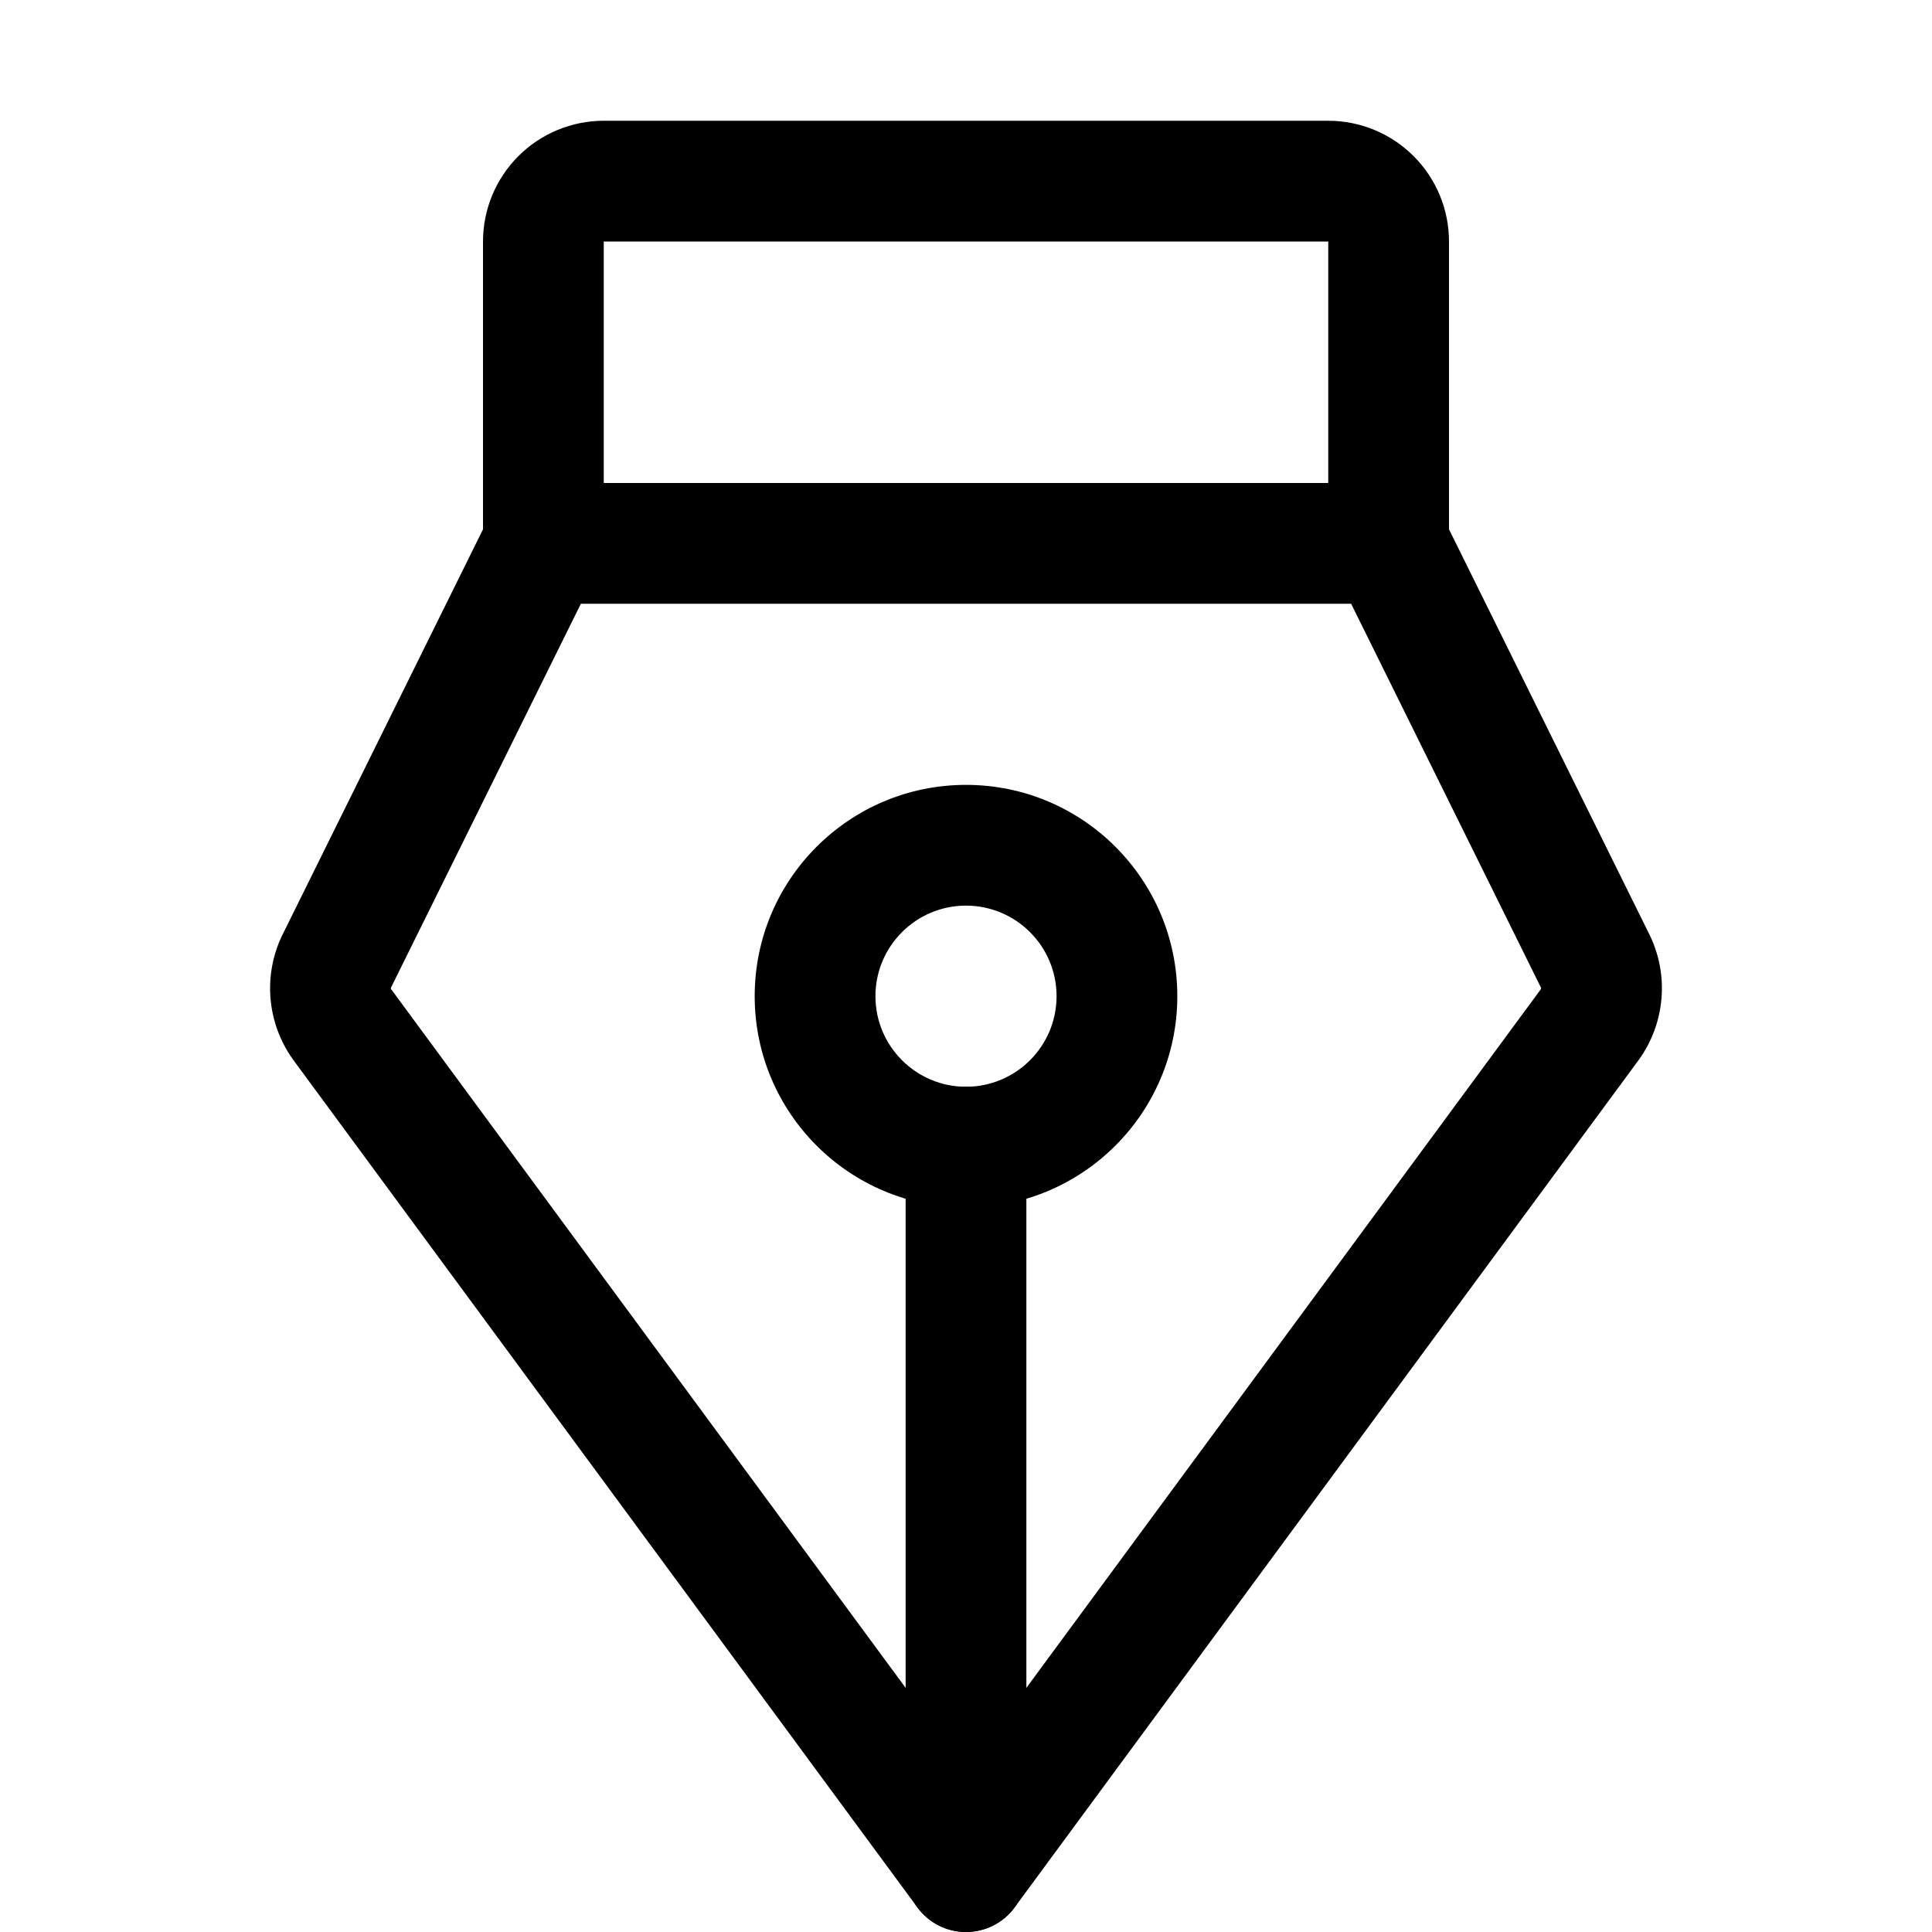 <svg xmlns="http://www.w3.org/2000/svg" width="32" height="32" fill="none" viewBox="0 0 32 32"><path fill="#000" fill-rule="evenodd" d="M16 18C16.552 18 17 18.448 17 19V31C17 31.552 16.552 32 16 32C15.448 32 15 31.552 15 31V19C15 18.448 15.448 18 16 18Z" clip-rule="evenodd"/><path fill="#000" fill-rule="evenodd" d="M16 15C15.172 15 14.5 15.672 14.5 16.5C14.5 17.328 15.172 18 16 18C16.828 18 17.5 17.328 17.5 16.5C17.5 15.672 16.828 15 16 15ZM12.5 16.5C12.5 14.567 14.067 13 16 13C17.933 13 19.5 14.567 19.5 16.5C19.5 18.433 17.933 20 16 20C14.067 20 12.5 18.433 12.5 16.5Z" clip-rule="evenodd"/><path fill="#000" fill-rule="evenodd" d="M8.586 2.586C8.961 2.211 9.47 2 10 2H22C22.53 2 23.039 2.211 23.414 2.586C23.789 2.961 24 3.47 24 4V9C24 9.552 23.552 10 23 10C22.448 10 22 9.552 22 9V4H10L10 9C10 9.552 9.552 10 9 10C8.448 10 8 9.552 8 9V4C8 3.47 8.211 2.961 8.586 2.586Z" clip-rule="evenodd"/><path fill="#000" fill-rule="evenodd" d="M8.104 8.557C8.272 8.216 8.62 8 9 8H23C23.38 8 23.728 8.216 23.896 8.557L27.326 15.491C27.483 15.817 27.55 16.179 27.519 16.54C27.489 16.9 27.362 17.246 27.153 17.541L27.143 17.555L16.805 31.593C16.617 31.849 16.318 32 16 32C15.682 32 15.383 31.849 15.195 31.593L4.857 17.555L4.847 17.541C4.638 17.246 4.511 16.9 4.481 16.54C4.45 16.179 4.517 15.817 4.674 15.491L4.679 15.482L8.104 8.557ZM9.621 10L6.475 16.36C6.474 16.364 6.473 16.368 6.474 16.372C6.474 16.375 6.475 16.379 6.477 16.382L16 29.314L25.523 16.382C25.525 16.379 25.526 16.375 25.526 16.372C25.527 16.368 25.526 16.364 25.524 16.36L22.379 10H9.621Z" clip-rule="evenodd"/></svg>
